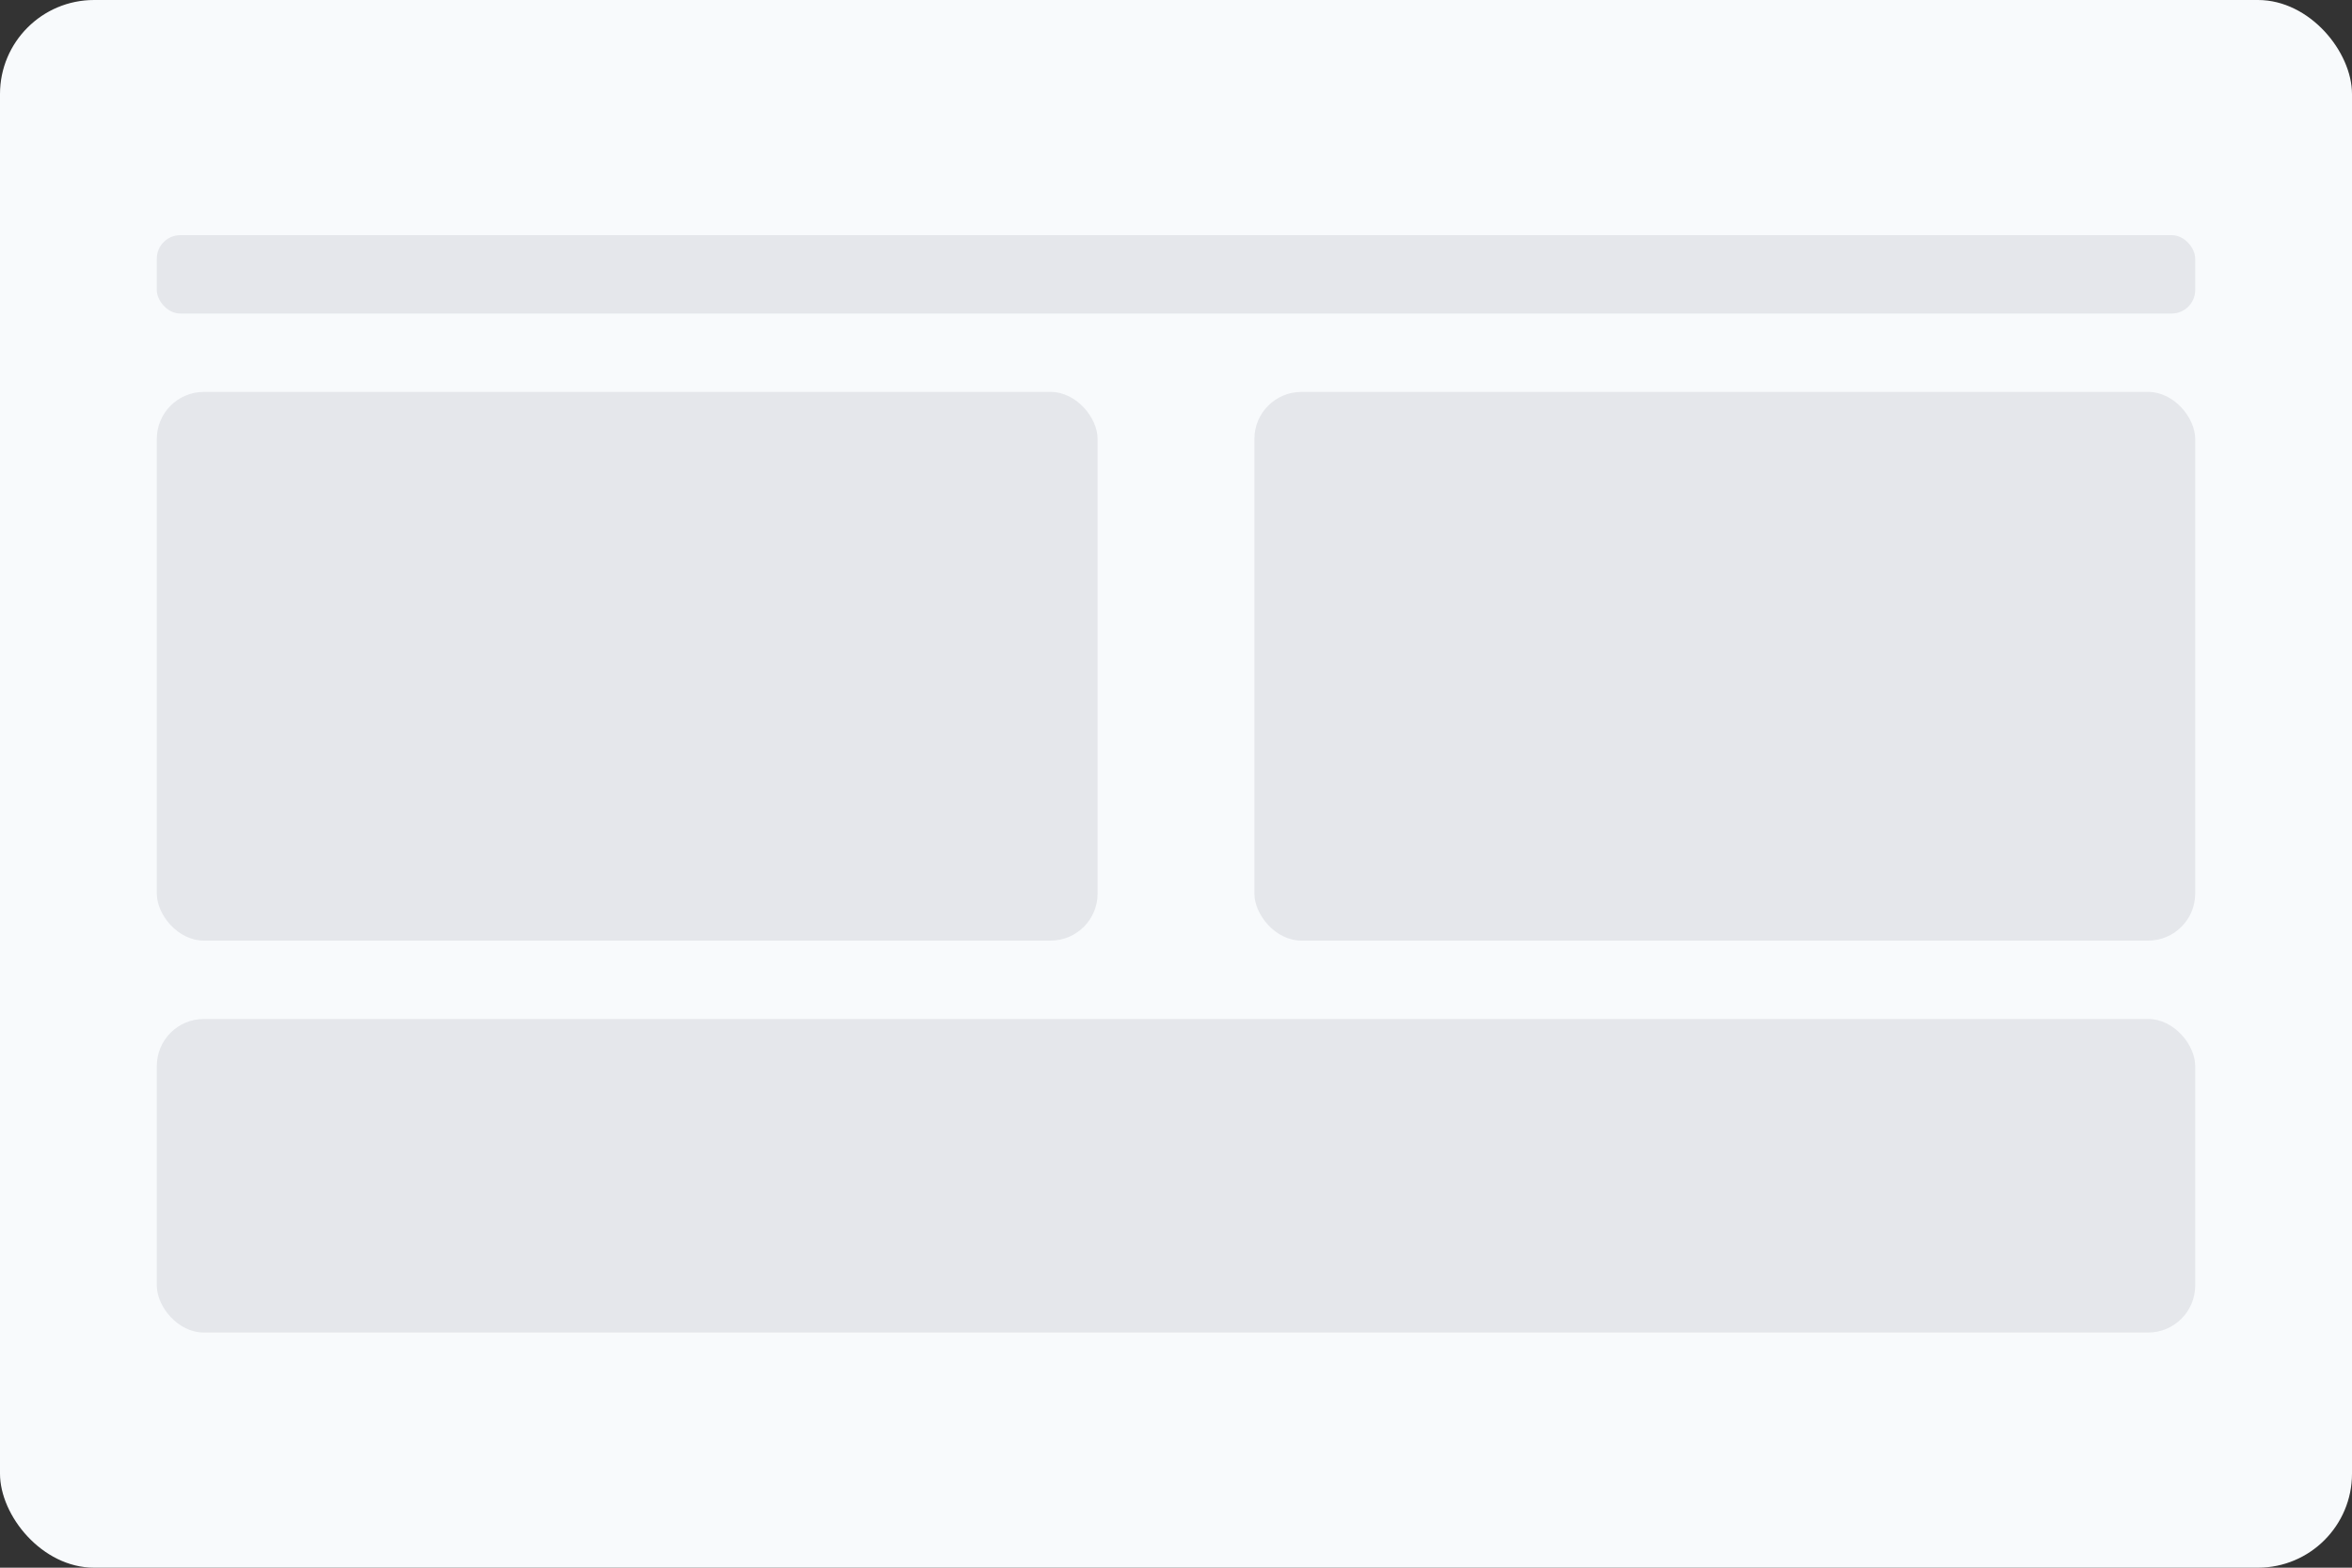 <svg width="600" height="400" viewBox="0 0 600 400" fill="none" xmlns="http://www.w3.org/2000/svg">
<rect x="0" y="0" width="600" height="400" fill="#333333" stroke="none"/>
<rect width="600" height="400" rx="24" fill="#F8FAFC"/>
<rect x="40" y="60" width="520" height="20" rx="6" fill="#E5E7EB"/>
<rect x="40" y="100" width="240" height="140" rx="12" fill="#E5E7EB"/>
<rect x="320" y="100" width="240" height="140" rx="12" fill="#E5E7EB"/>
<rect x="40" y="260" width="520" height="80" rx="12" fill="#E5E7EB"/>
</svg>
